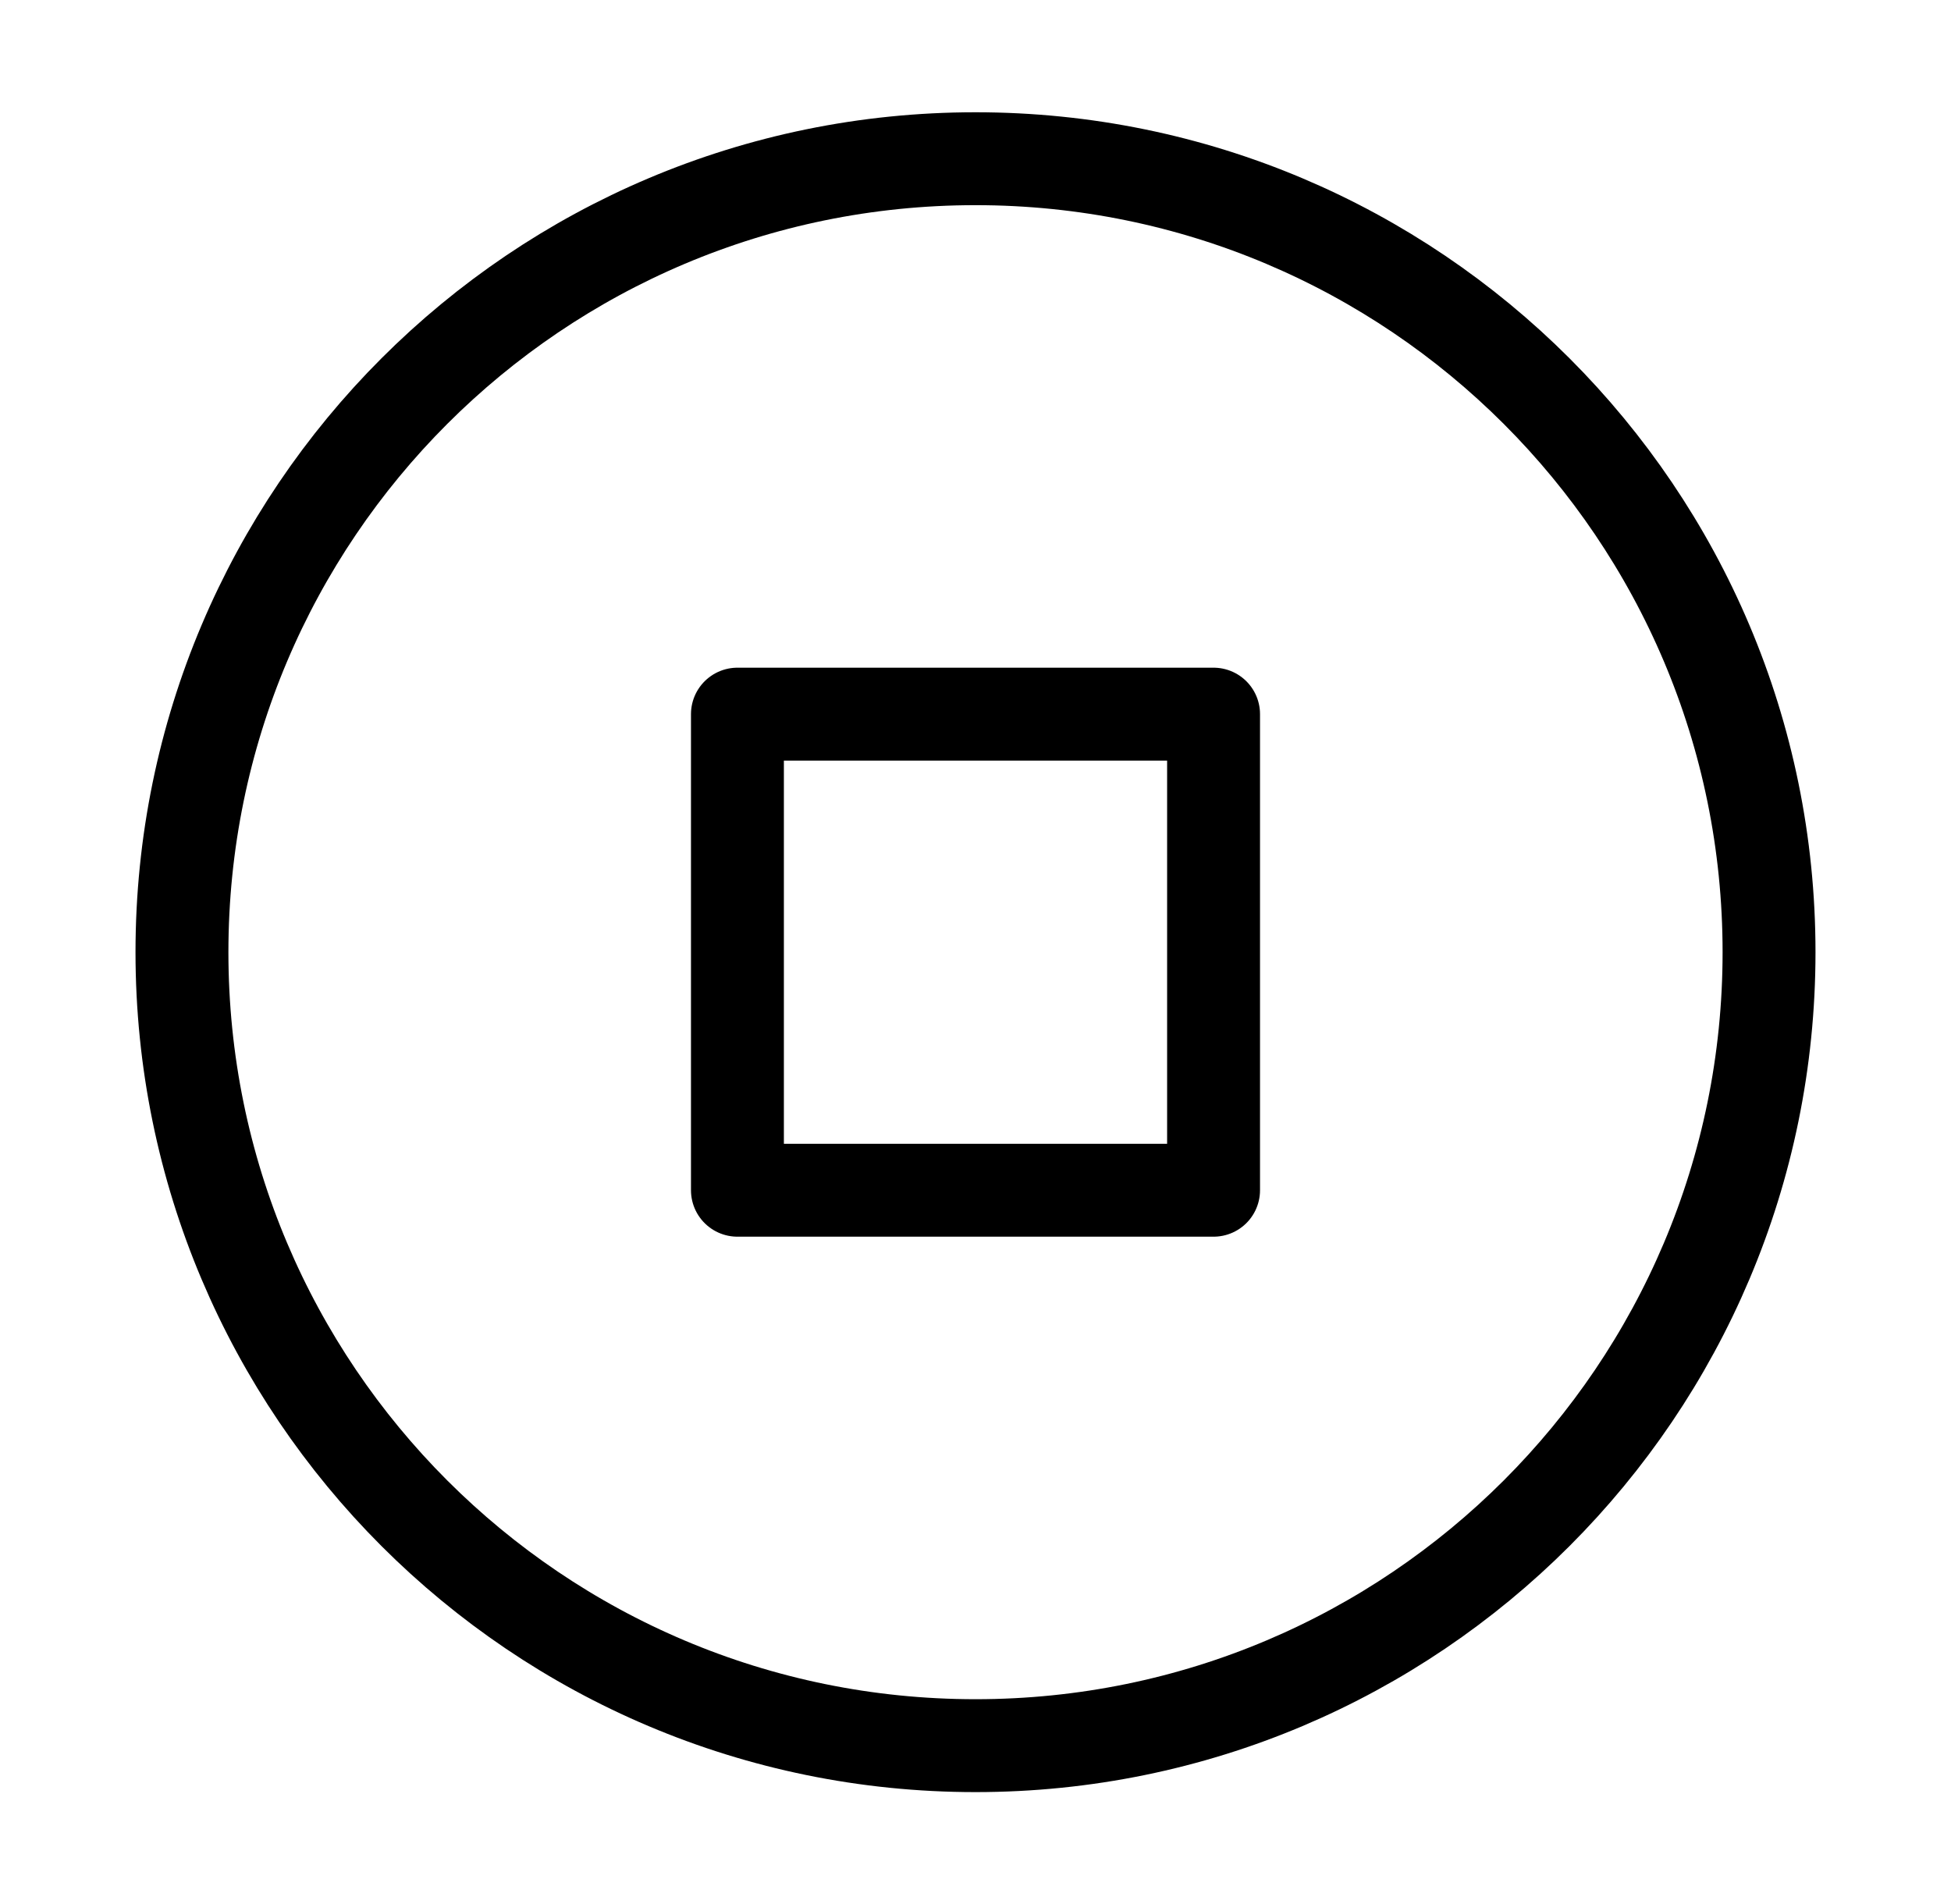 <svg width="42" height="41" viewBox="0 0 42 41" fill="none" xmlns="http://www.w3.org/2000/svg">
<path d="M21 37.583C30.435 37.583 38.083 29.935 38.083 20.5C38.083 11.065 30.435 3.417 21 3.417C11.565 3.417 3.917 11.065 3.917 20.5C3.917 29.935 11.565 37.583 21 37.583Z" stroke="black" stroke-width="2" stroke-linecap="round" stroke-linejoin="round"/>
<path d="M26.125 15.375H15.875V25.625H26.125V15.375Z" stroke="black" stroke-width="2" stroke-linecap="round" stroke-linejoin="round"/>
</svg>
